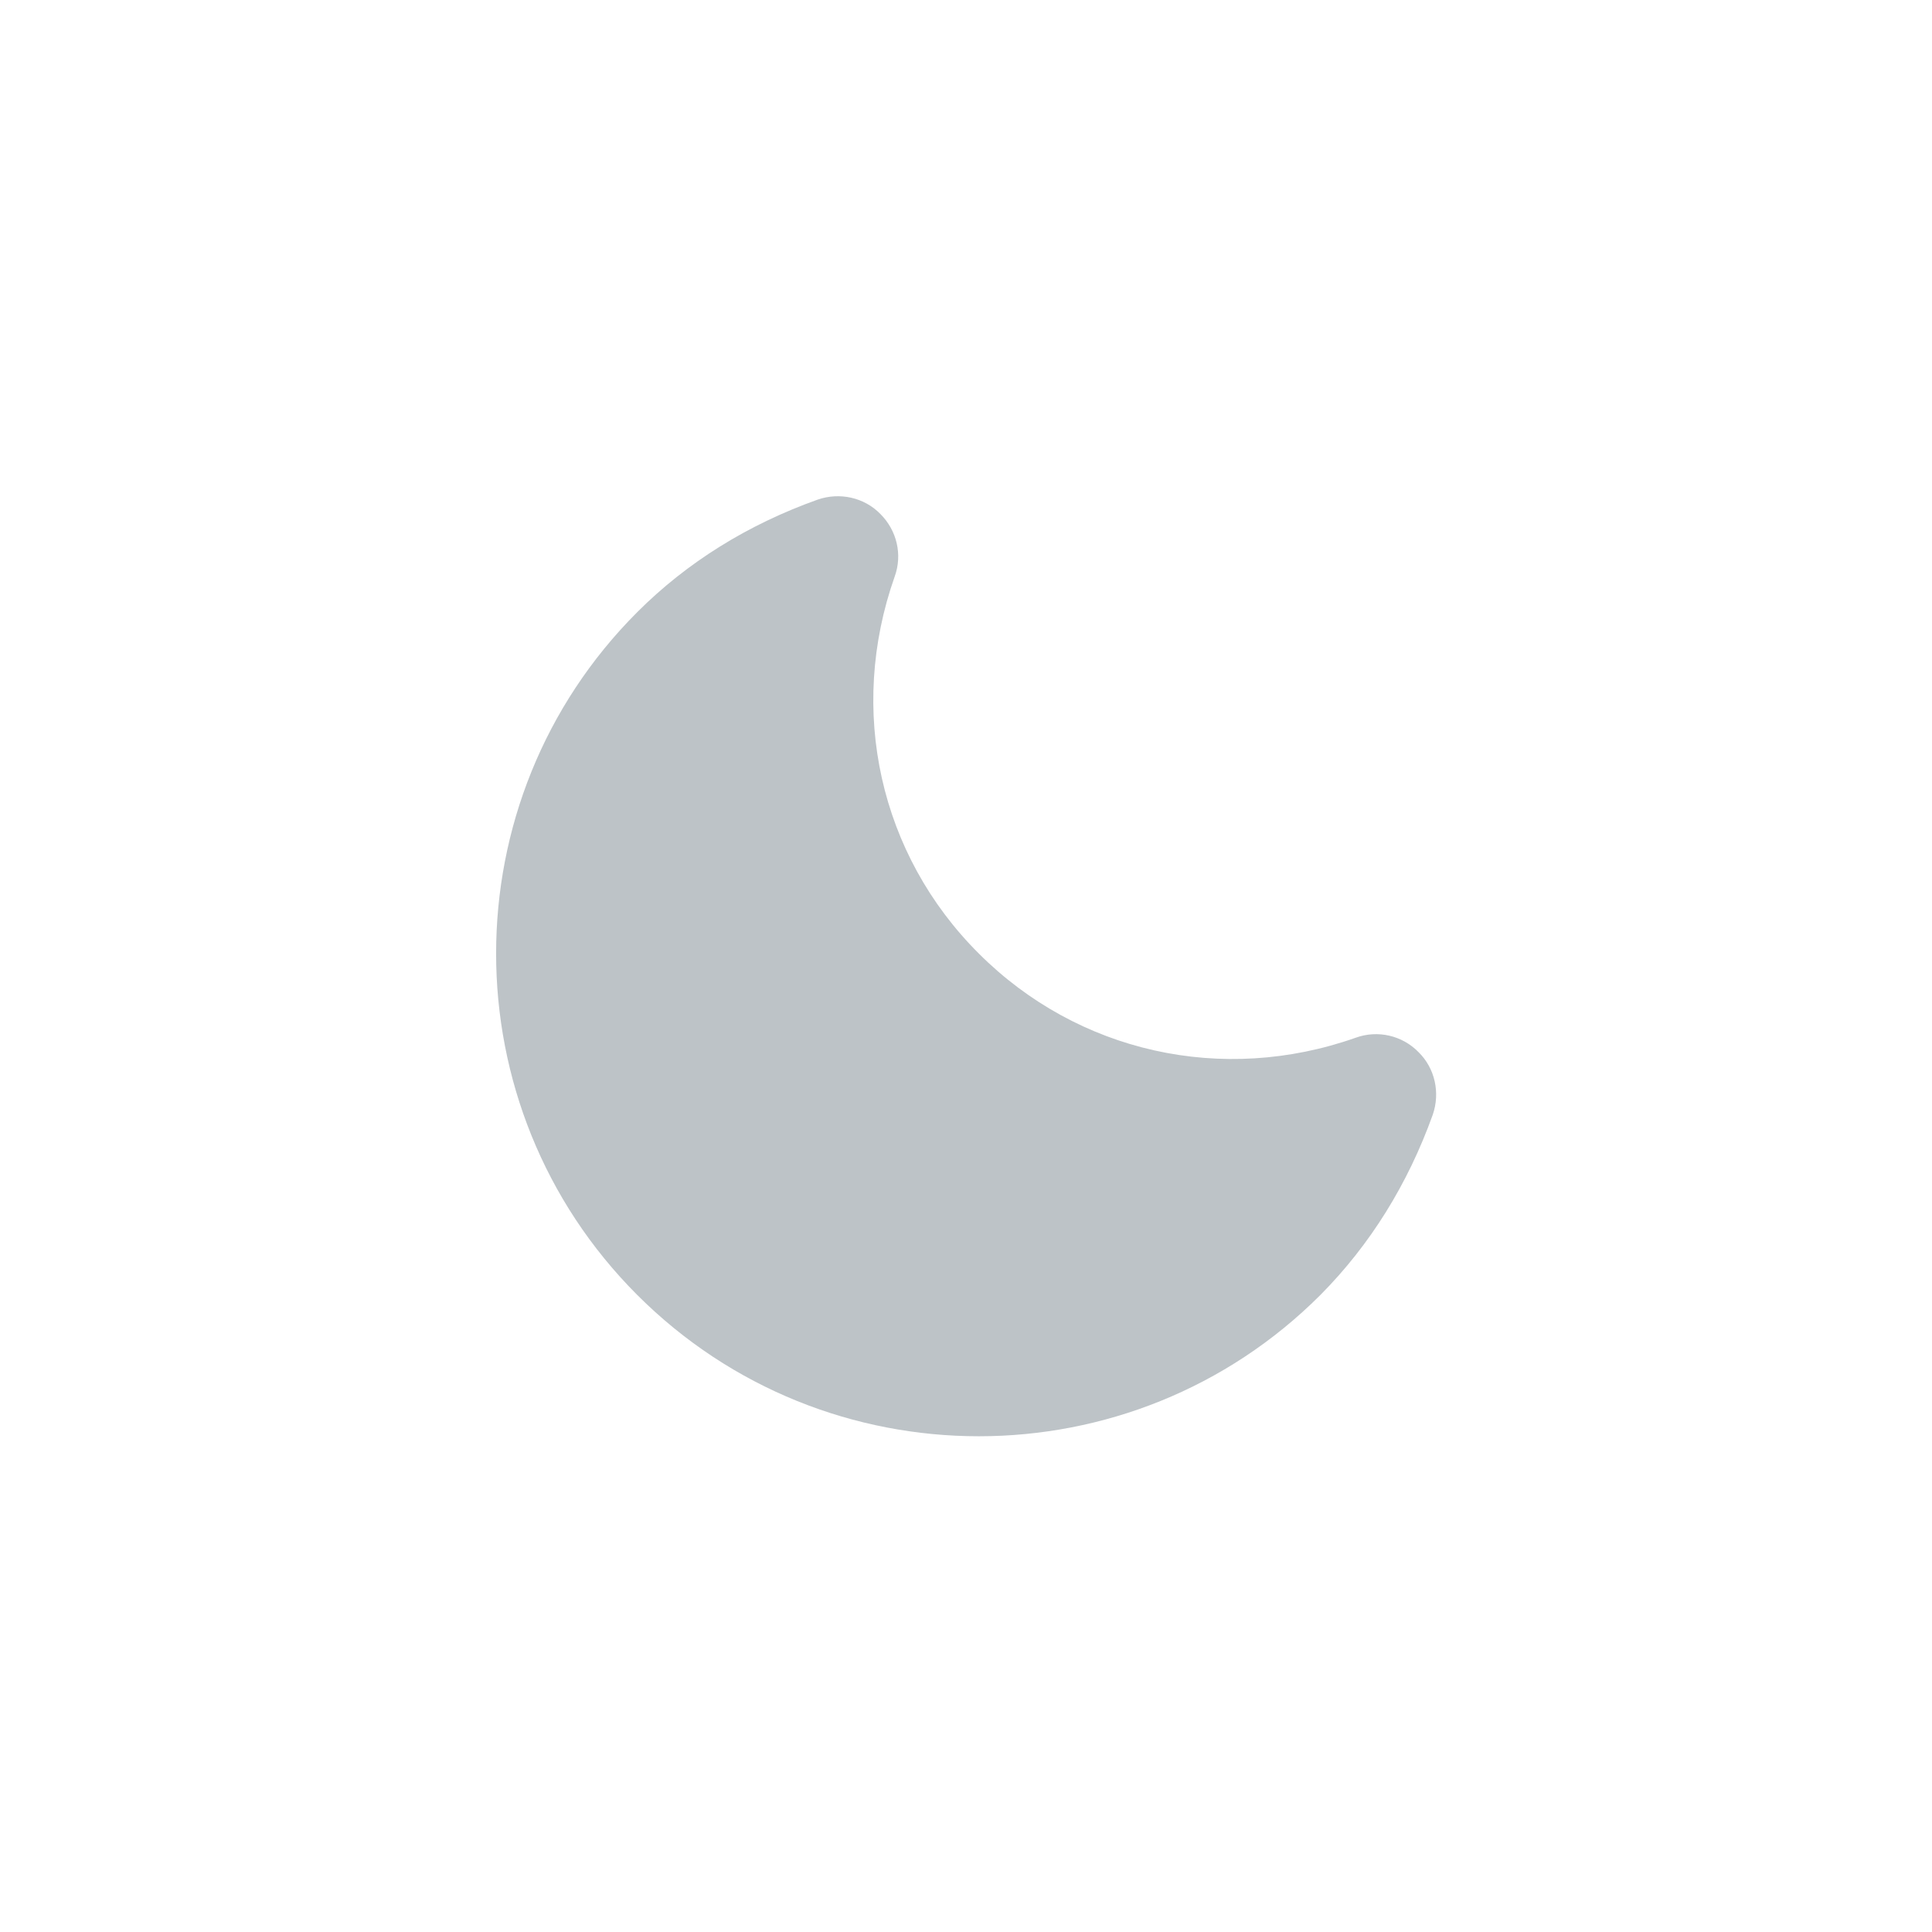 <svg xmlns="http://www.w3.org/2000/svg" width="512" height="512" viewBox="0 0 512 512">
  <path d="M349.9 343.2c-49.9 49.9-131.1 49.9-181 0 -49.9-49.9-49.9-131.1 0-181 13.2-13.2 29.3-23.2 47.8-29.8 5.8-2 12.3-0.6 16.6 3.8 4.4 4.4 5.9 10.8 3.8 16.6 -12.5 35.4-4 73.7 22.3 99.9 26.2 26.2 64.5 34.8 99.9 22.3 5.8-2.1 12.3-0.6 16.6 3.8 4.4 4.3 5.8 10.8 3.8 16.6C373.1 313.8 363.1 329.9 349.9 343.2z" fill="#BDC3C7"/>
</svg>
